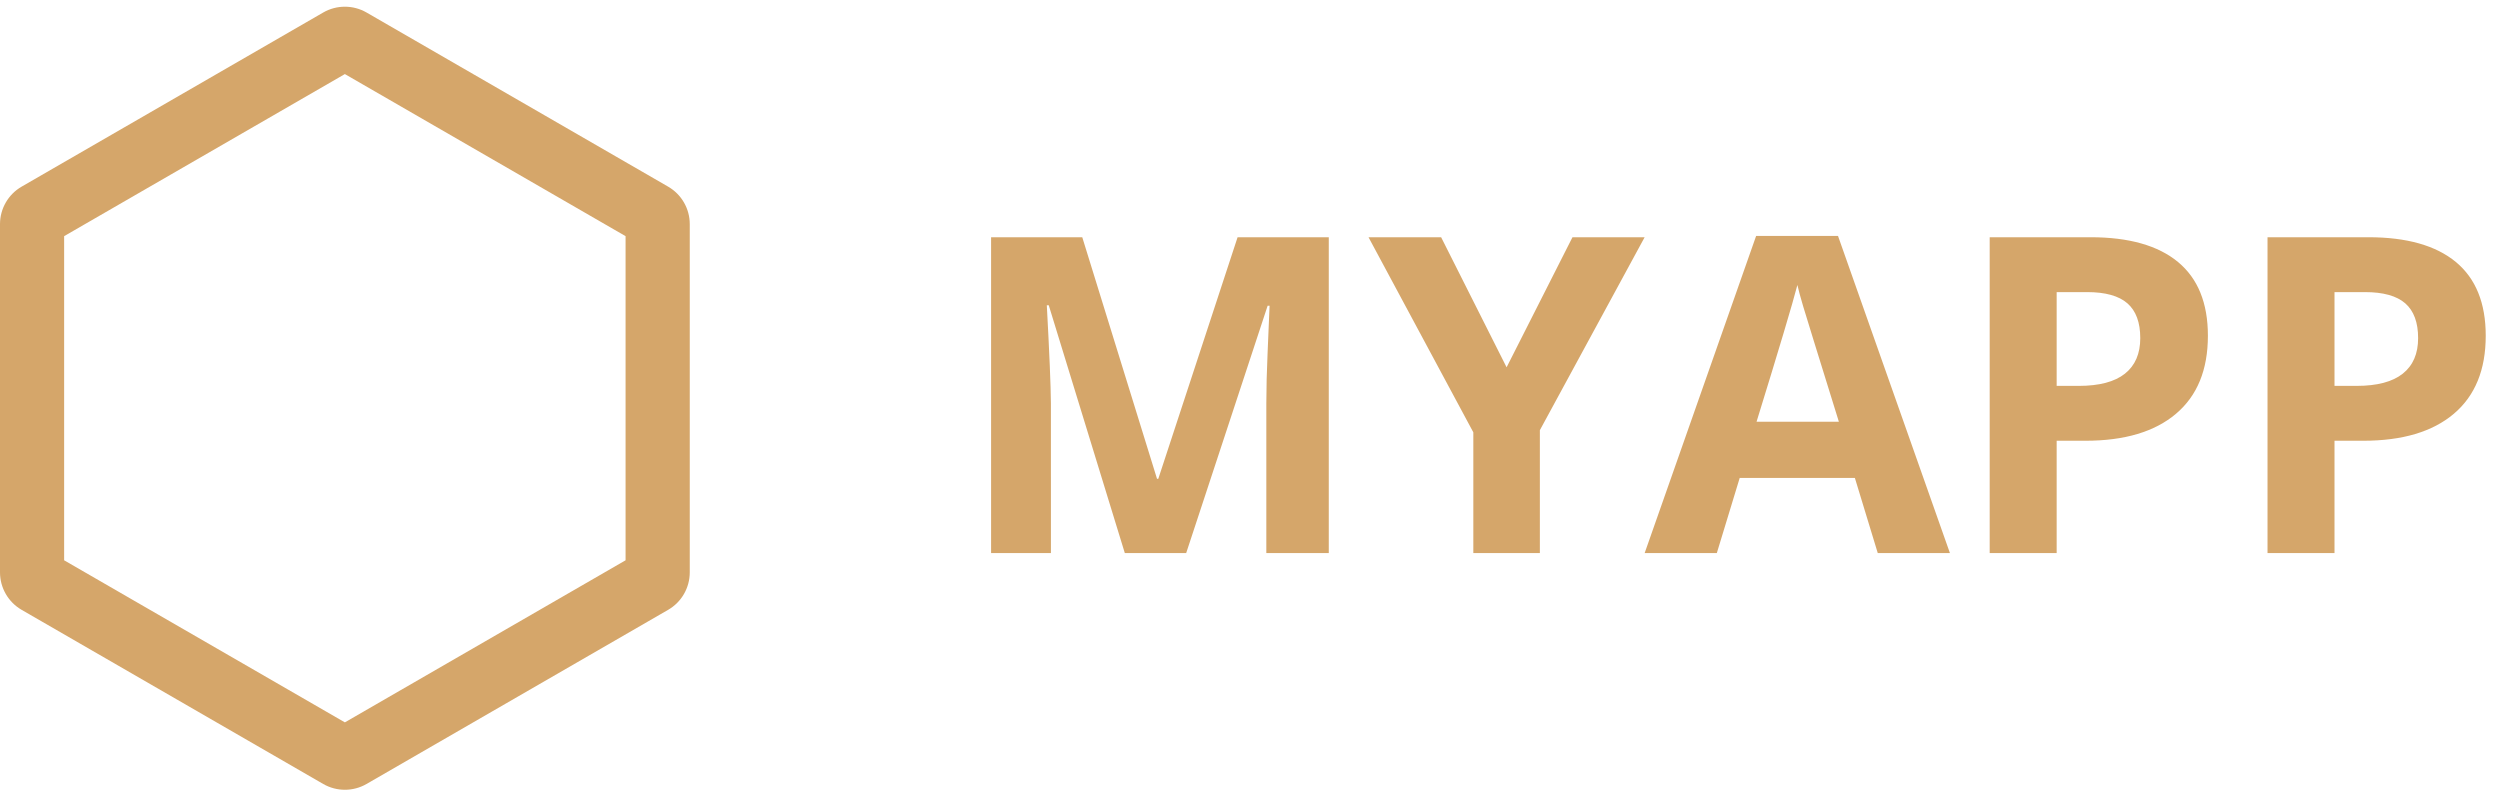 <?xml version="1.0" encoding="UTF-8"?>
<svg width="113px" height="36px" viewBox="0 0 113 36" version="1.1" xmlns="http://www.w3.org/2000/svg" xmlns:xlink="http://www.w3.org/1999/xlink">
    <g id="Page-1" stroke="none" stroke-width="1" fill="none" fill-rule="evenodd">
        <g id="Home" transform="translate(-34, -24)" fill="#D5A66A" fill-rule="nonzero">
            <g id="logo-text" transform="translate(34, 24.303)">
                <path d="M47.502,24.697 L47.501,17.923 C47.495,17.124 47.433,15.648 47.316,13.496 L47.316,13.496 L47.404,13.496 L50.842,24.697 L53.615,24.697 L57.297,13.516 L57.385,13.516 C57.307,15.313 57.263,16.419 57.253,16.836 C57.243,17.253 57.238,17.621 57.238,17.94 L57.238,17.94 L57.238,24.697 L60.061,24.697 L60.061,10.42 L55.939,10.42 L52.355,21.338 L52.297,21.338 L48.918,10.42 L44.797,10.42 L44.797,24.697 L47.502,24.697 Z M69.602,24.697 L69.602,19.141 L74.338,10.42 L71.076,10.42 L68.098,16.299 L65.139,10.42 L61.857,10.42 L66.594,19.238 L66.594,24.697 L69.602,24.697 Z M77.6,24.697 L78.635,21.299 L83.84,21.299 L84.875,24.697 L88.137,24.697 L83.078,10.361 L79.377,10.361 L74.338,24.697 L77.6,24.697 Z M83.117,18.76 L79.396,18.76 C80.412,15.472 81.027,13.412 81.242,12.578 C81.294,12.813 81.381,13.132 81.501,13.535 C81.621,13.939 82.16,15.68 83.117,18.76 L83.117,18.76 Z M92.961,24.697 L92.961,19.619 L94.26,19.619 C96.031,19.619 97.396,19.212 98.356,18.398 C99.317,17.585 99.797,16.41 99.797,14.873 C99.797,13.395 99.346,12.284 98.444,11.538 C97.543,10.793 96.226,10.42 94.494,10.42 L94.494,10.42 L89.934,10.42 L89.934,24.697 L92.961,24.697 Z M93.957,17.139 L92.961,17.139 L92.961,12.9 L94.338,12.9 C95.165,12.9 95.772,13.07 96.159,13.408 C96.547,13.747 96.74,14.271 96.74,14.981 C96.74,15.684 96.509,16.219 96.047,16.587 C95.585,16.955 94.888,17.139 93.957,17.139 L93.957,17.139 Z M105.52,24.697 L105.52,19.619 L106.818,19.619 C108.589,19.619 109.955,19.212 110.915,18.398 C111.875,17.585 112.355,16.41 112.355,14.873 C112.355,13.395 111.905,12.284 111.003,11.538 C110.101,10.793 108.785,10.42 107.053,10.42 L107.053,10.42 L102.492,10.42 L102.492,24.697 L105.52,24.697 Z M106.516,17.139 L105.52,17.139 L105.52,12.9 L106.896,12.9 C107.723,12.9 108.33,13.07 108.718,13.408 C109.105,13.747 109.299,14.271 109.299,14.981 C109.299,15.684 109.068,16.219 108.605,16.587 C108.143,16.955 107.447,17.139 106.516,17.139 L106.516,17.139 Z" id="MYAPP"></path>
                <path d="M16.567,0.262 L30.199,8.133 C30.804,8.482 31.177,9.128 31.177,9.827 L31.177,25.568 C31.177,26.267 30.804,26.913 30.199,27.262 L16.567,35.133 C15.961,35.482 15.216,35.482 14.61,35.133 L0.978,27.262 C0.373,26.913 -1.13686838e-13,26.267 -1.13686838e-13,25.568 L-1.13686838e-13,9.827 C-1.13686838e-13,9.128 0.373,8.482 0.978,8.133 L14.61,0.262 C15.216,-0.087 15.961,-0.087 16.567,0.262 Z M15.588,3.045 L2.899,10.371 L2.899,25.022 L15.588,32.348 L28.276,25.022 L28.276,10.371 L15.588,3.045 Z" id="Polygon"></path>
            </g>
        </g>
    </g>
</svg>